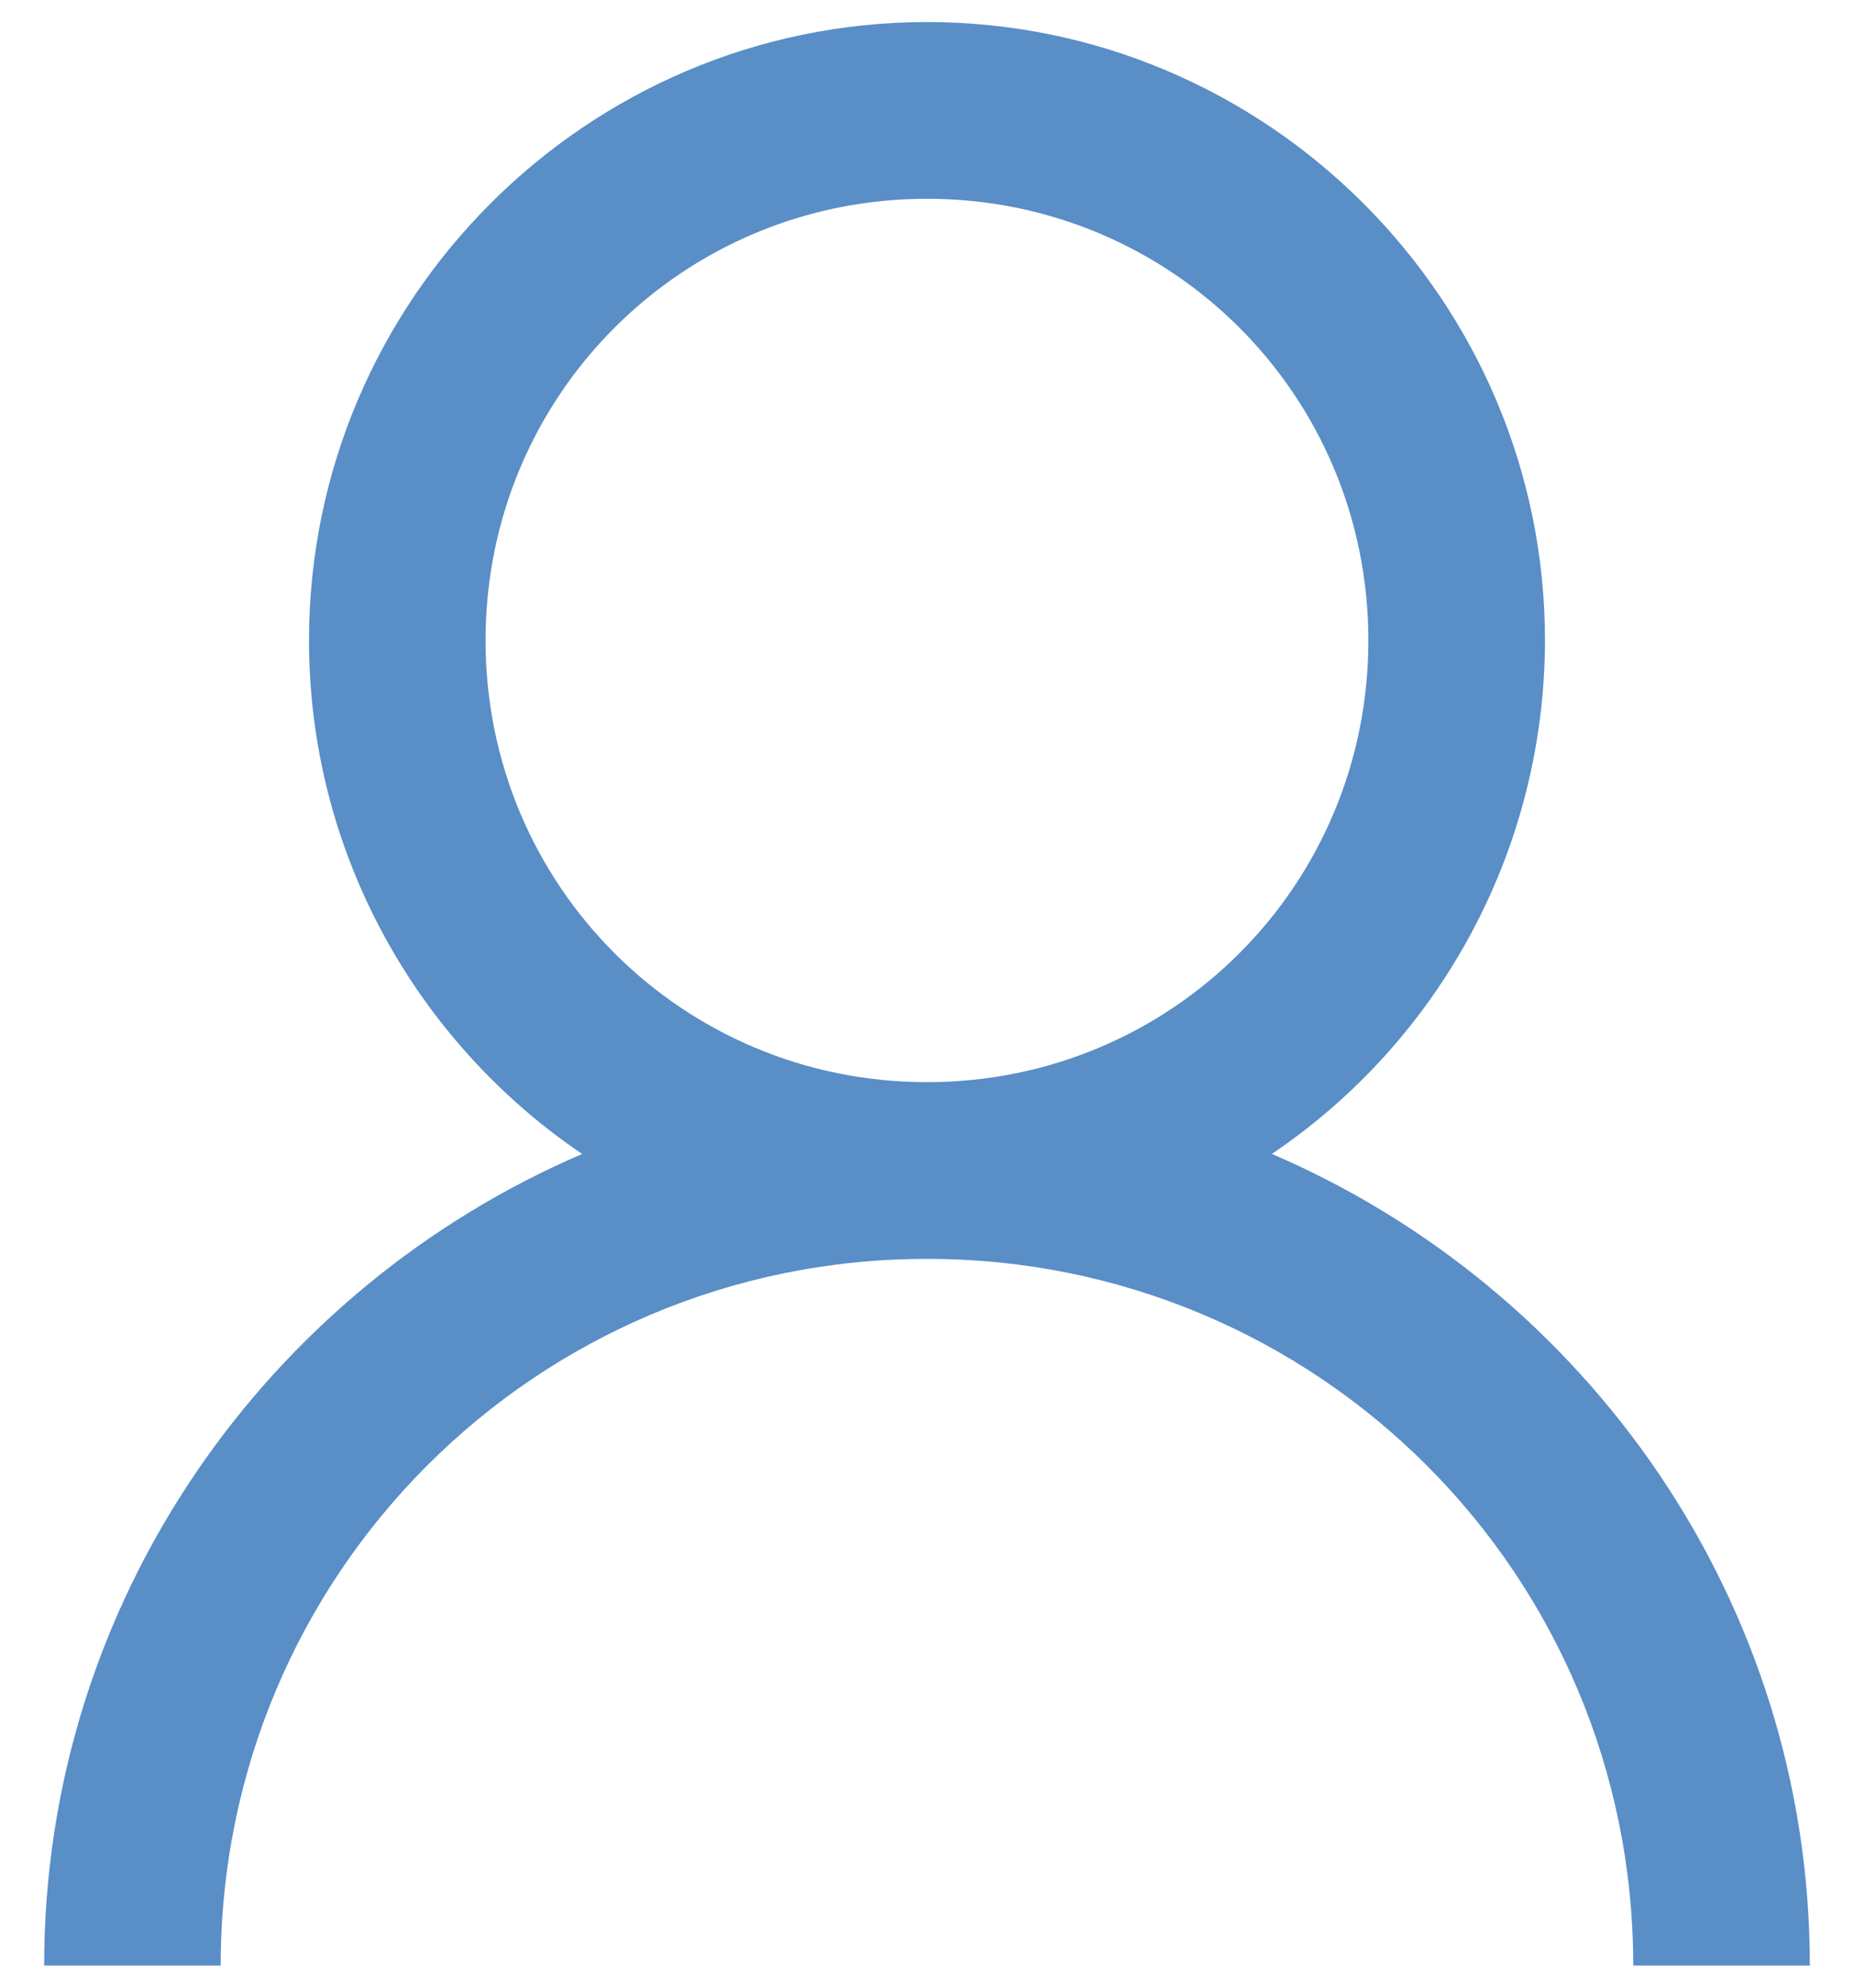 <svg width="28" height="30" viewBox="0 0 28 30" fill="none" xmlns="http://www.w3.org/2000/svg">
<path d="M14 0.333C8.861 0.333 4.667 4.528 4.667 9.666C4.667 12.88 6.306 15.736 8.792 17.417C4.036 19.457 0.667 24.173 0.667 29.666H3.333C3.333 23.76 8.093 19 14 19C19.907 19 24.666 23.76 24.666 29.666H27.333C27.333 24.173 23.964 19.456 19.208 17.416C20.477 16.56 21.516 15.406 22.235 14.055C22.955 12.704 23.331 11.197 23.333 9.666C23.333 4.528 19.139 0.333 14 0.333ZM14 3C17.697 3 20.666 5.969 20.666 9.666C20.666 13.364 17.697 16.333 14 16.333C10.303 16.333 7.333 13.364 7.333 9.666C7.333 5.969 10.303 3 14 3Z" fill="#598EC7"/>
</svg>
